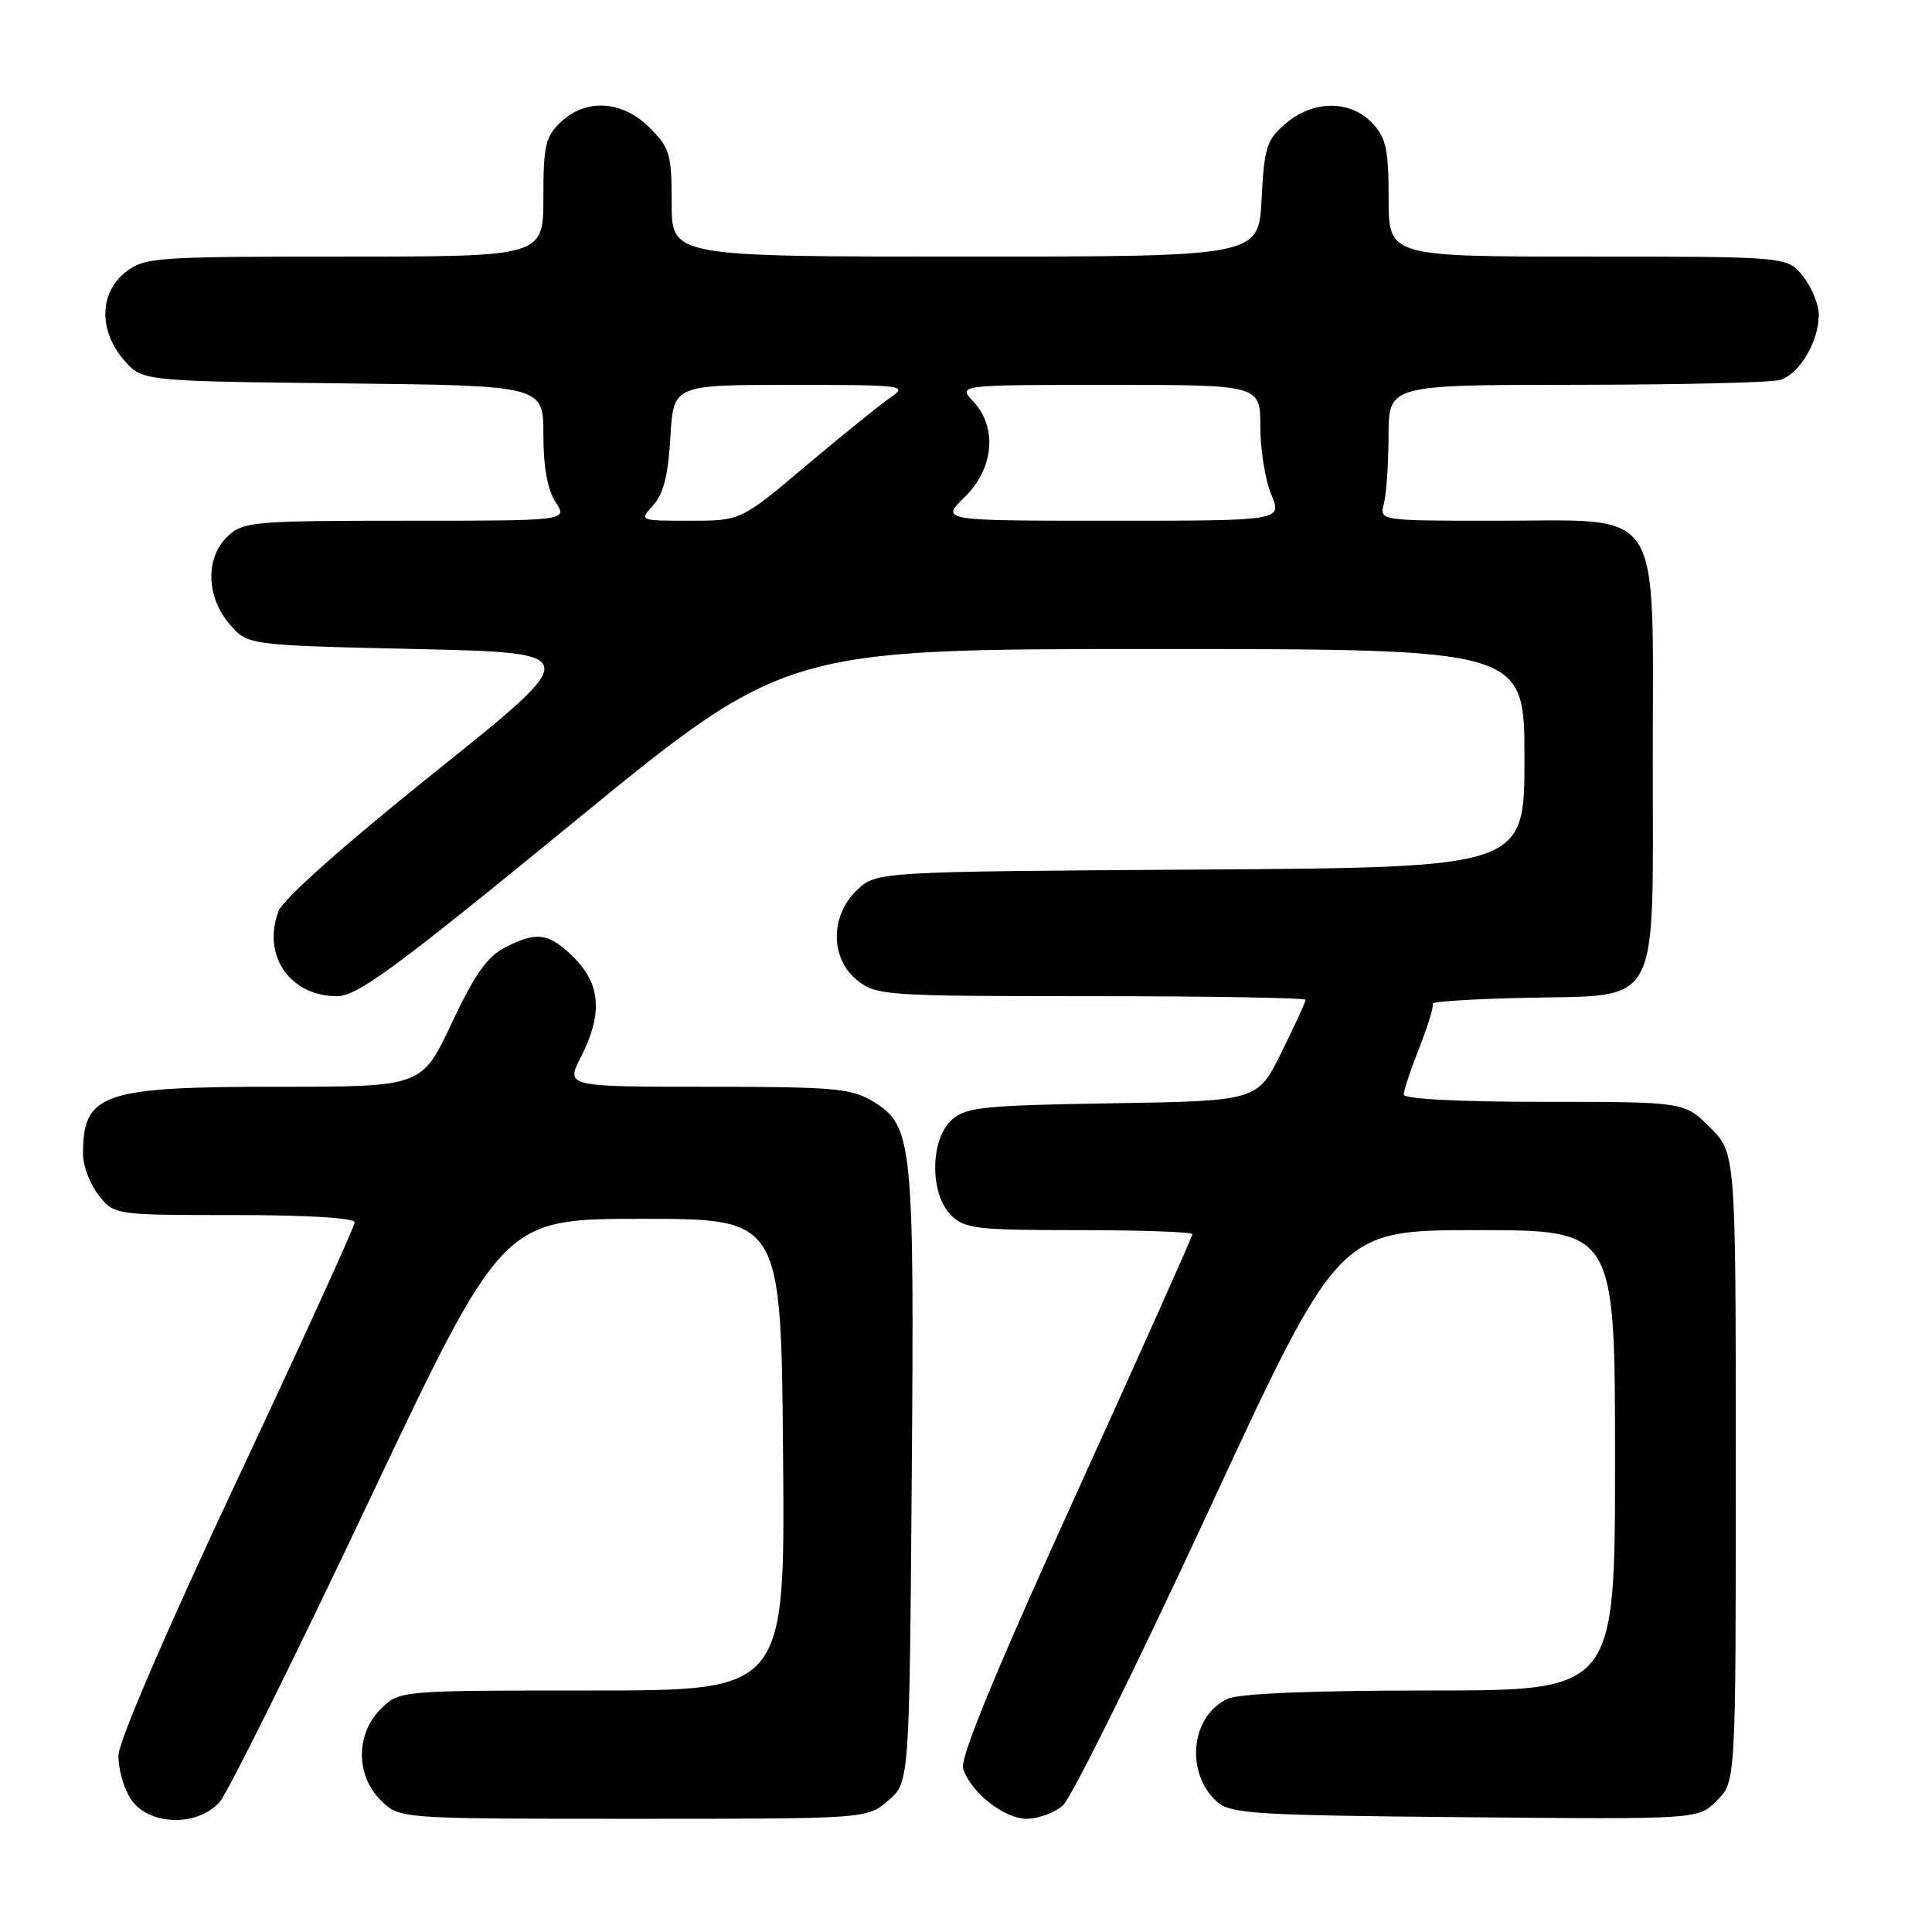 <?xml version="1.0" encoding="UTF-8" standalone="no"?>
<!DOCTYPE svg PUBLIC "-//W3C//DTD SVG 1.1//EN" "http://www.w3.org/Graphics/SVG/1.1/DTD/svg11.dtd" >
<svg xmlns="http://www.w3.org/2000/svg" xmlns:xlink="http://www.w3.org/1999/xlink" version="1.1" viewBox="0 0 256 256">
 <g >
 <path fill="currentColor"
d=" M 29.12 238.75 C 30.20 237.51 39.07 219.62 48.84 199.00 C 66.60 161.50 66.60 161.50 85.05 161.50 C 103.50 161.50 103.50 161.50 103.76 192.75 C 104.03 224.00 104.03 224.00 78.47 224.00 C 52.91 224.00 52.91 224.00 50.45 226.45 C 47.12 229.79 47.12 235.21 50.45 238.55 C 52.91 241.00 52.91 241.00 83.90 241.00 C 114.89 241.00 114.89 241.00 117.69 238.59 C 120.50 236.18 120.50 236.18 120.81 195.84 C 121.16 151.28 120.94 149.15 115.70 145.96 C 112.83 144.21 110.57 144.01 93.73 144.00 C 74.96 144.00 74.96 144.00 76.98 140.04 C 79.87 134.37 79.60 130.45 76.08 126.92 C 72.74 123.59 71.15 123.36 66.85 125.58 C 64.56 126.76 62.82 129.25 59.85 135.58 C 55.90 144.00 55.90 144.00 36.90 144.00 C 13.48 144.00 11.00 144.86 11.00 152.95 C 11.00 154.48 11.93 156.92 13.07 158.37 C 15.15 161.00 15.15 161.00 31.07 161.00 C 40.73 161.00 47.00 161.38 47.00 161.97 C 47.00 162.51 39.98 177.89 31.40 196.16 C 22.17 215.80 15.75 230.67 15.70 232.56 C 15.65 234.32 16.38 236.94 17.33 238.38 C 19.64 241.91 26.18 242.12 29.12 238.75 Z  M 140.82 239.25 C 141.94 238.29 150.62 220.74 160.12 200.25 C 177.38 163.00 177.38 163.00 195.69 163.00 C 214.00 163.00 214.00 163.00 214.00 193.50 C 214.00 224.00 214.00 224.00 189.55 224.00 C 173.76 224.00 164.23 224.39 162.66 225.11 C 157.80 227.32 157.00 234.88 161.22 238.70 C 163.03 240.34 165.99 240.53 194.11 240.79 C 225.01 241.08 225.01 241.08 227.50 238.59 C 230.00 236.09 230.00 236.09 230.00 194.45 C 230.00 152.80 230.00 152.80 226.60 149.40 C 223.20 146.00 223.20 146.00 204.60 146.00 C 193.34 146.00 186.00 145.62 186.00 145.04 C 186.00 144.51 186.94 141.69 188.08 138.79 C 189.23 135.88 190.02 133.28 189.83 133.00 C 189.65 132.72 195.11 132.37 201.97 132.22 C 220.29 131.80 219.00 134.18 219.00 100.78 C 219.00 66.44 220.66 69.00 198.43 69.00 C 182.77 69.00 182.77 69.00 183.37 66.75 C 183.70 65.51 183.98 61.46 183.99 57.75 C 184.00 51.00 184.00 51.00 208.75 50.99 C 222.36 50.98 234.53 50.70 235.79 50.36 C 238.38 49.67 241.00 45.30 241.00 41.68 C 241.00 40.36 240.07 38.08 238.93 36.63 C 236.85 34.00 236.85 34.00 210.43 34.00 C 184.00 34.00 184.00 34.00 184.00 26.31 C 184.00 19.80 183.67 18.28 181.83 16.31 C 178.92 13.22 173.98 13.25 170.33 16.39 C 167.83 18.54 167.51 19.55 167.17 26.39 C 166.78 34.00 166.78 34.00 127.89 34.00 C 89.00 34.00 89.00 34.00 89.00 26.92 C 89.00 20.43 88.76 19.60 86.08 16.92 C 82.46 13.31 77.69 13.00 74.31 16.17 C 72.28 18.09 72.00 19.29 72.00 26.17 C 72.00 34.00 72.00 34.00 45.63 34.00 C 20.48 34.00 19.15 34.09 16.63 36.07 C 13.16 38.81 13.06 43.80 16.41 47.69 C 18.82 50.50 18.82 50.50 45.41 50.80 C 72.00 51.09 72.00 51.09 72.00 57.58 C 72.00 61.87 72.55 64.91 73.62 66.54 C 75.23 69.00 75.23 69.00 53.80 69.00 C 33.62 69.00 32.25 69.12 30.19 71.04 C 27.19 73.84 27.29 79.06 30.41 82.69 C 32.82 85.50 32.82 85.50 55.10 86.00 C 77.37 86.50 77.37 86.50 57.64 102.30 C 45.64 111.91 37.52 119.13 36.91 120.72 C 34.69 126.58 38.40 132.00 44.65 132.00 C 47.34 132.00 52.29 128.37 75.94 109.00 C 104.02 86.00 104.02 86.00 153.01 86.00 C 202.00 86.00 202.00 86.00 202.00 100.47 C 202.00 114.94 202.00 114.94 159.08 115.22 C 116.16 115.50 116.16 115.50 113.58 117.92 C 109.96 121.33 109.98 127.05 113.63 129.93 C 116.16 131.91 117.45 132.00 144.63 132.00 C 160.24 132.00 173.00 132.22 173.00 132.48 C 173.00 132.75 171.57 135.87 169.81 139.42 C 166.63 145.88 166.63 145.88 147.42 146.19 C 130.18 146.47 127.99 146.70 126.10 148.40 C 123.24 151.00 123.18 158.18 126.00 161.00 C 127.82 162.82 129.33 163.00 143.00 163.00 C 151.25 163.00 158.00 163.24 158.00 163.54 C 158.00 163.84 151.02 179.45 142.49 198.22 C 131.91 221.49 127.18 232.98 127.61 234.33 C 128.61 237.49 133.05 241.00 136.04 241.00 C 137.54 241.00 139.70 240.21 140.82 239.25 Z  M 86.57 66.93 C 87.91 65.44 88.55 62.89 88.83 57.93 C 89.23 51.00 89.23 51.00 104.84 51.00 C 119.80 51.00 120.34 51.07 117.97 52.69 C 116.61 53.62 111.60 57.67 106.83 61.69 C 98.16 69.00 98.16 69.00 91.43 69.00 C 84.69 69.00 84.69 69.00 86.57 66.93 Z  M 127.81 65.88 C 131.70 62.08 132.19 56.65 128.96 53.19 C 126.92 51.00 126.92 51.00 146.96 51.00 C 167.00 51.00 167.00 51.00 167.00 56.53 C 167.00 59.57 167.65 63.62 168.45 65.53 C 169.90 69.00 169.90 69.00 147.26 69.00 C 124.62 69.00 124.62 69.00 127.81 65.88 Z "/>
</g>
</svg>